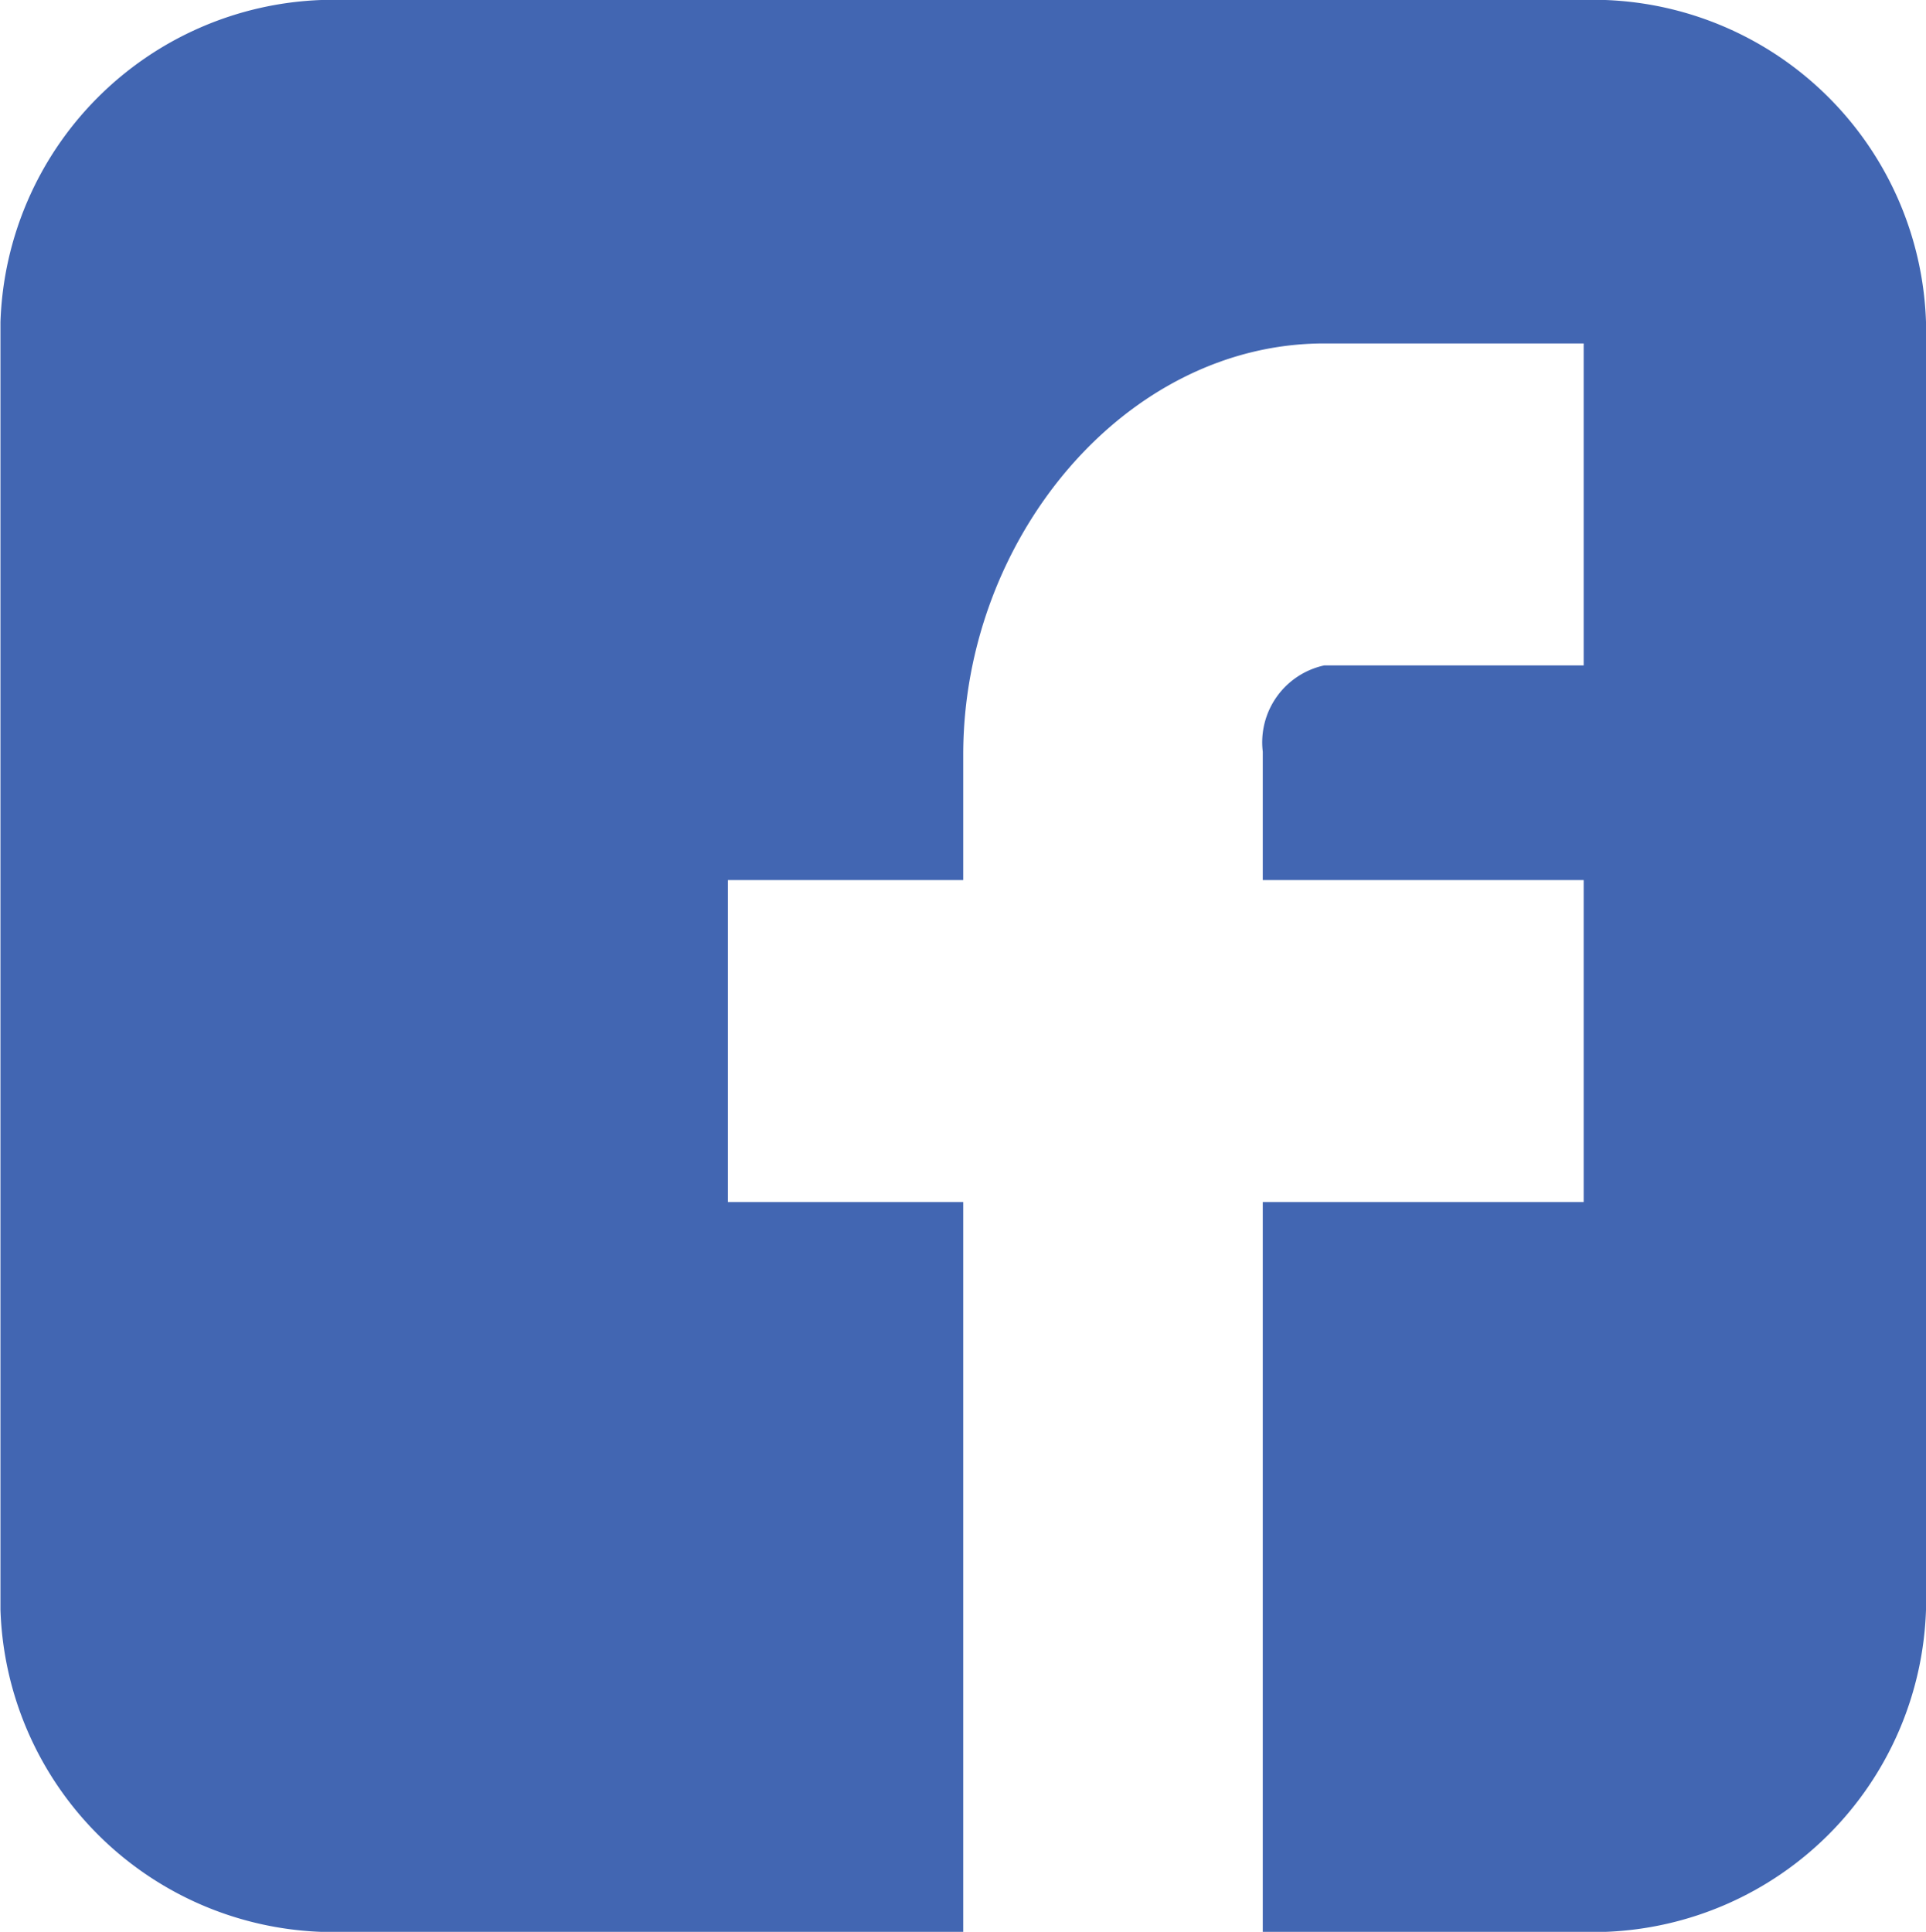 <svg xmlns="http://www.w3.org/2000/svg" width="49.844" height="50" viewBox="0 0 49.844 50">
<defs>
    <style>
      .cls-1 {
        fill: #4266b2;
        fill-rule: evenodd;
      }
    </style>
  </defs>
  <path id="シェイプ_2" data-name="シェイプ 2" class="cls-1" d="M441,951.334A8.623,8.623,0,0,0,432.7,943H399.473a8.623,8.623,0,0,0-8.305,8.334v33.332A8.622,8.622,0,0,0,399.474,993h16.61V974.111h-6.09v-8.333h6.09v-3.247c0-5.6,4.19-10.642,9.343-10.642h6.714v8.333h-6.714a2.037,2.037,0,0,0-1.591,2.235v3.321h8.305v8.333h-8.305V993H432.7A8.622,8.622,0,0,0,441,984.666V951.334Z" transform="translate(-391.156 -943)"/>
</svg>
